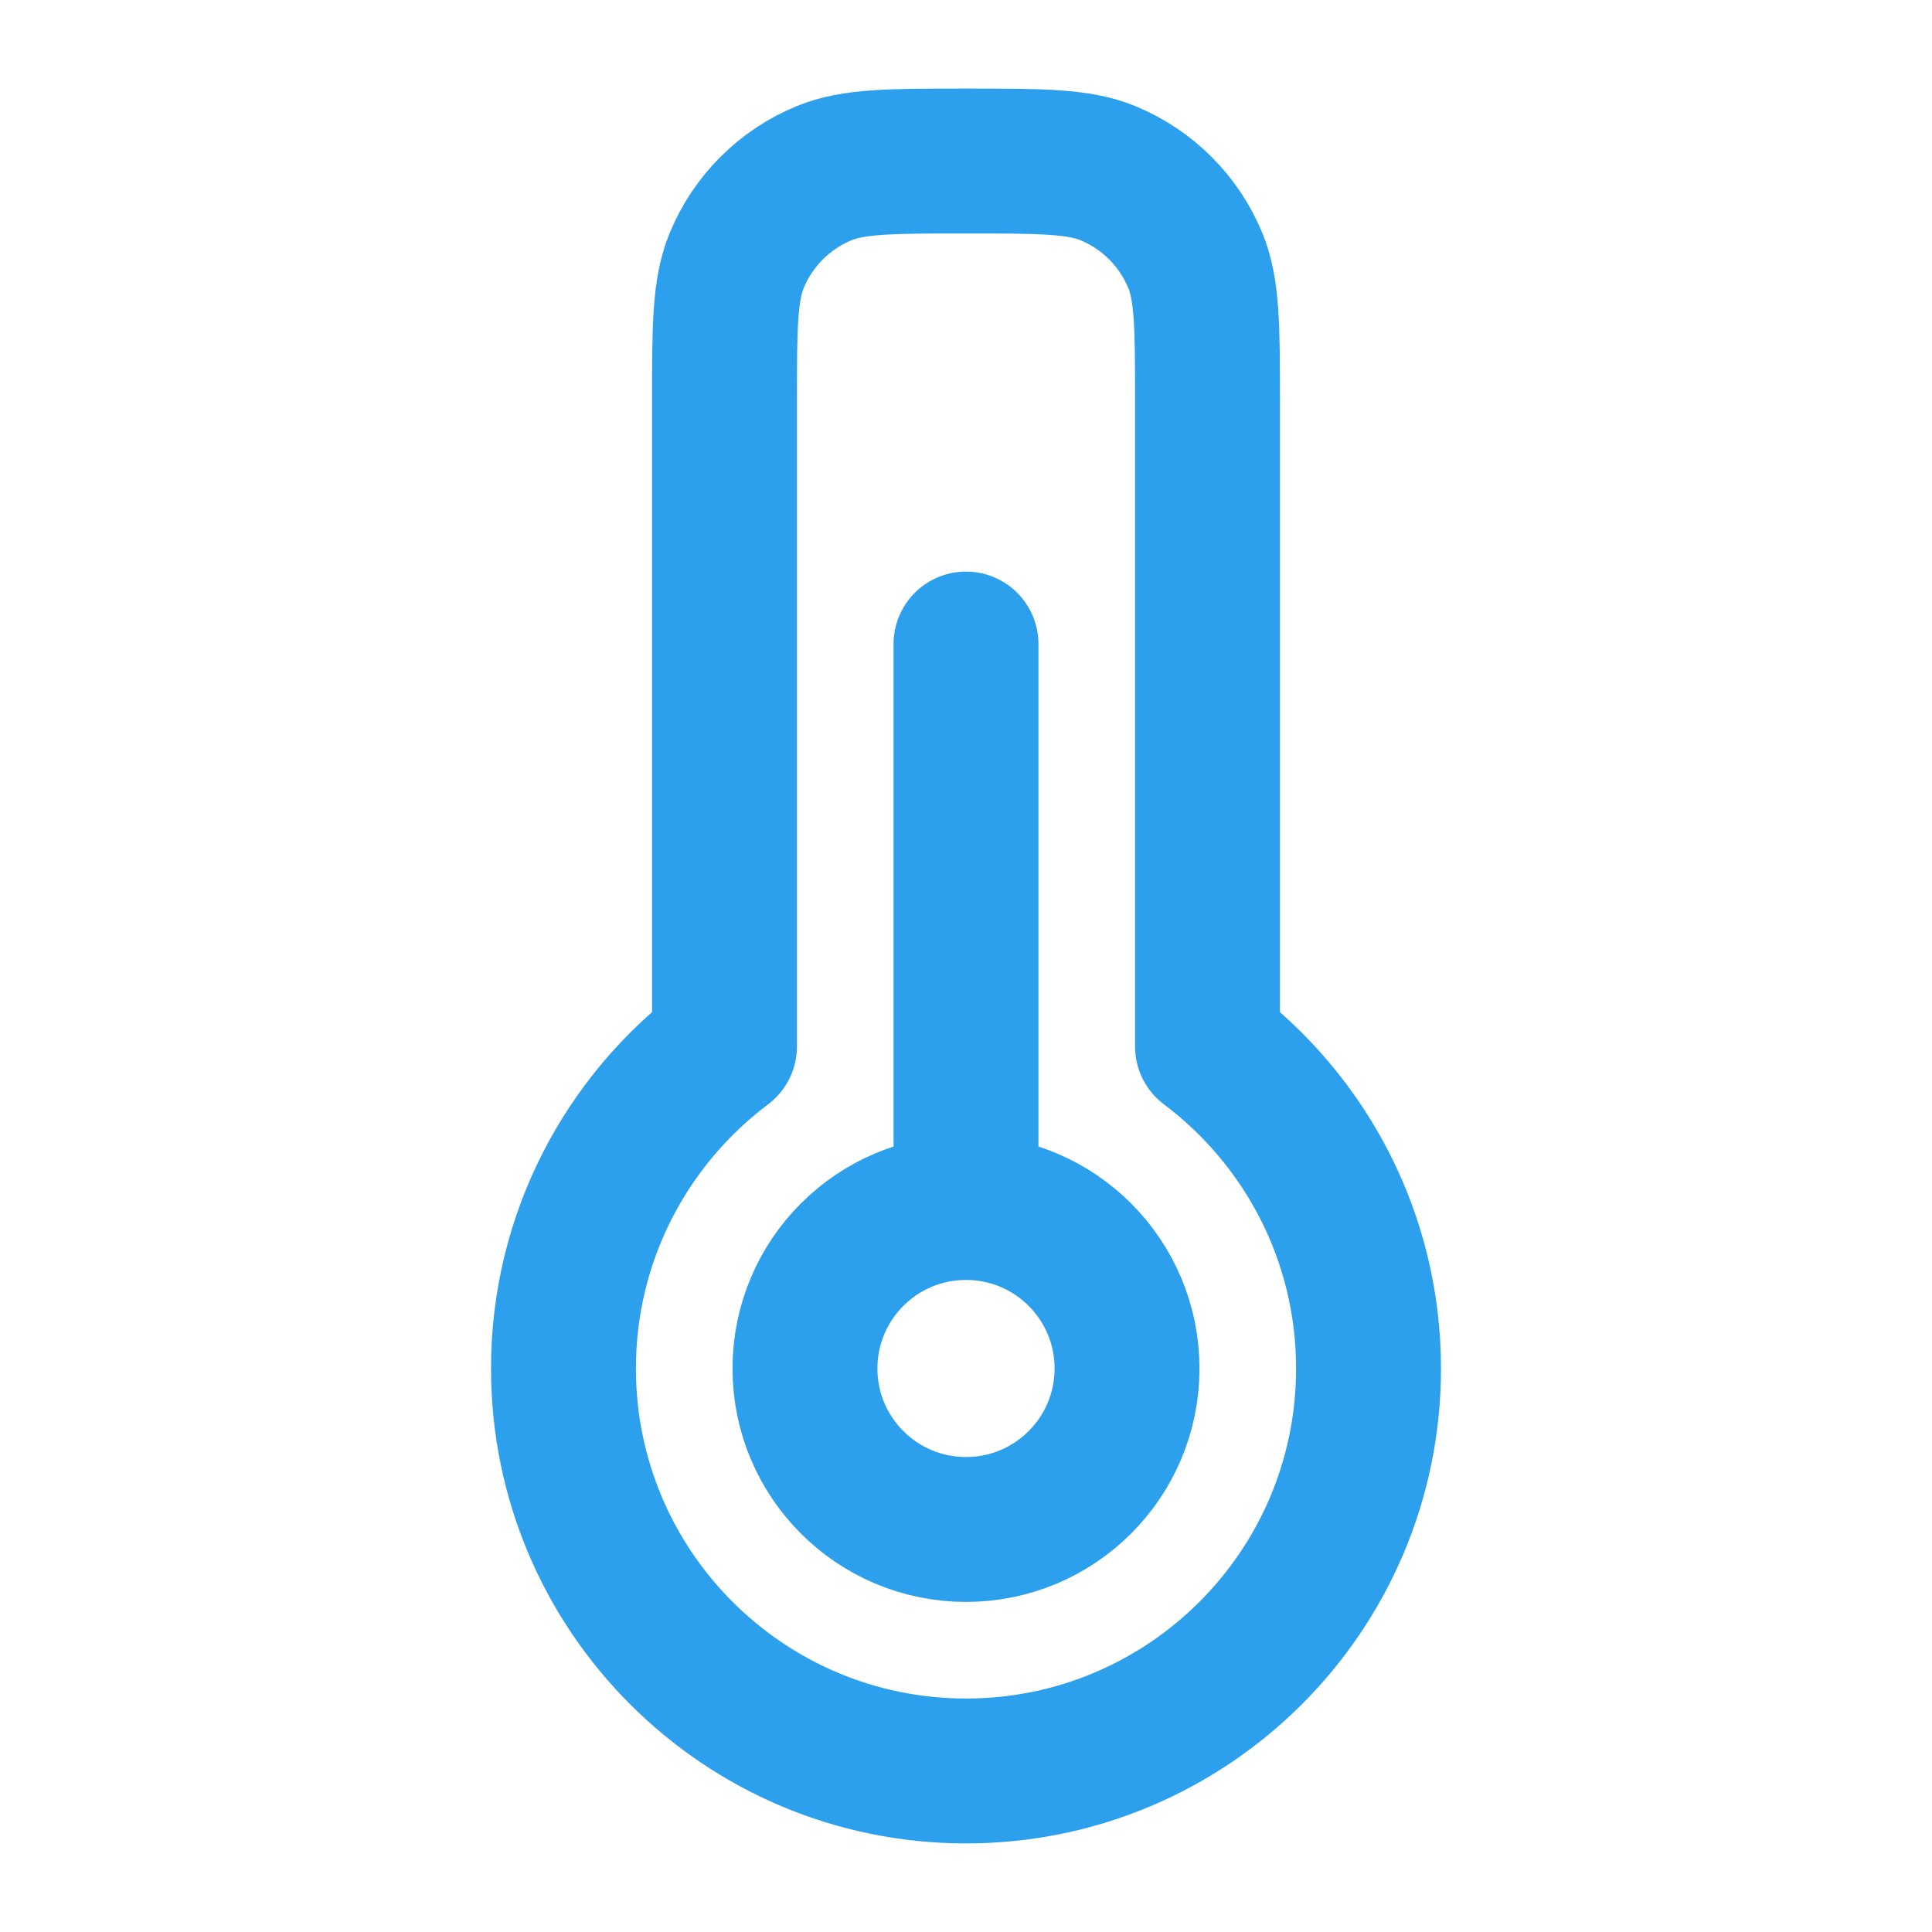 <svg width="20" height="20" viewBox="0 0 20 20" fill="none" xmlns="http://www.w3.org/2000/svg">
<path d="M10 18.333C12.301 18.333 14.167 16.468 14.167 14.167C14.167 12.804 13.512 11.594 12.5 10.833V4.167C12.5 3.39 12.5 3.002 12.373 2.695C12.204 2.287 11.88 1.963 11.472 1.794C11.165 1.667 10.777 1.667 10 1.667C9.223 1.667 8.835 1.667 8.528 1.794C8.12 1.963 7.796 2.287 7.627 2.695C7.5 3.002 7.5 3.39 7.5 4.167V10.833C6.488 11.594 5.833 12.804 5.833 14.167C5.833 16.468 7.699 18.333 10 18.333Z" stroke="#2DA0ED" stroke-width="1.5" stroke-linejoin="round"/>
<path d="M10 12.5C9.079 12.5 8.333 13.246 8.333 14.167C8.333 15.087 9.079 15.833 10 15.833C10.921 15.833 11.667 15.087 11.667 14.167C11.667 13.246 10.921 12.5 10 12.5ZM10 12.5V6.667" stroke="#2DA0ED" stroke-width="1.5" stroke-linecap="round" stroke-linejoin="round"/>
</svg>
